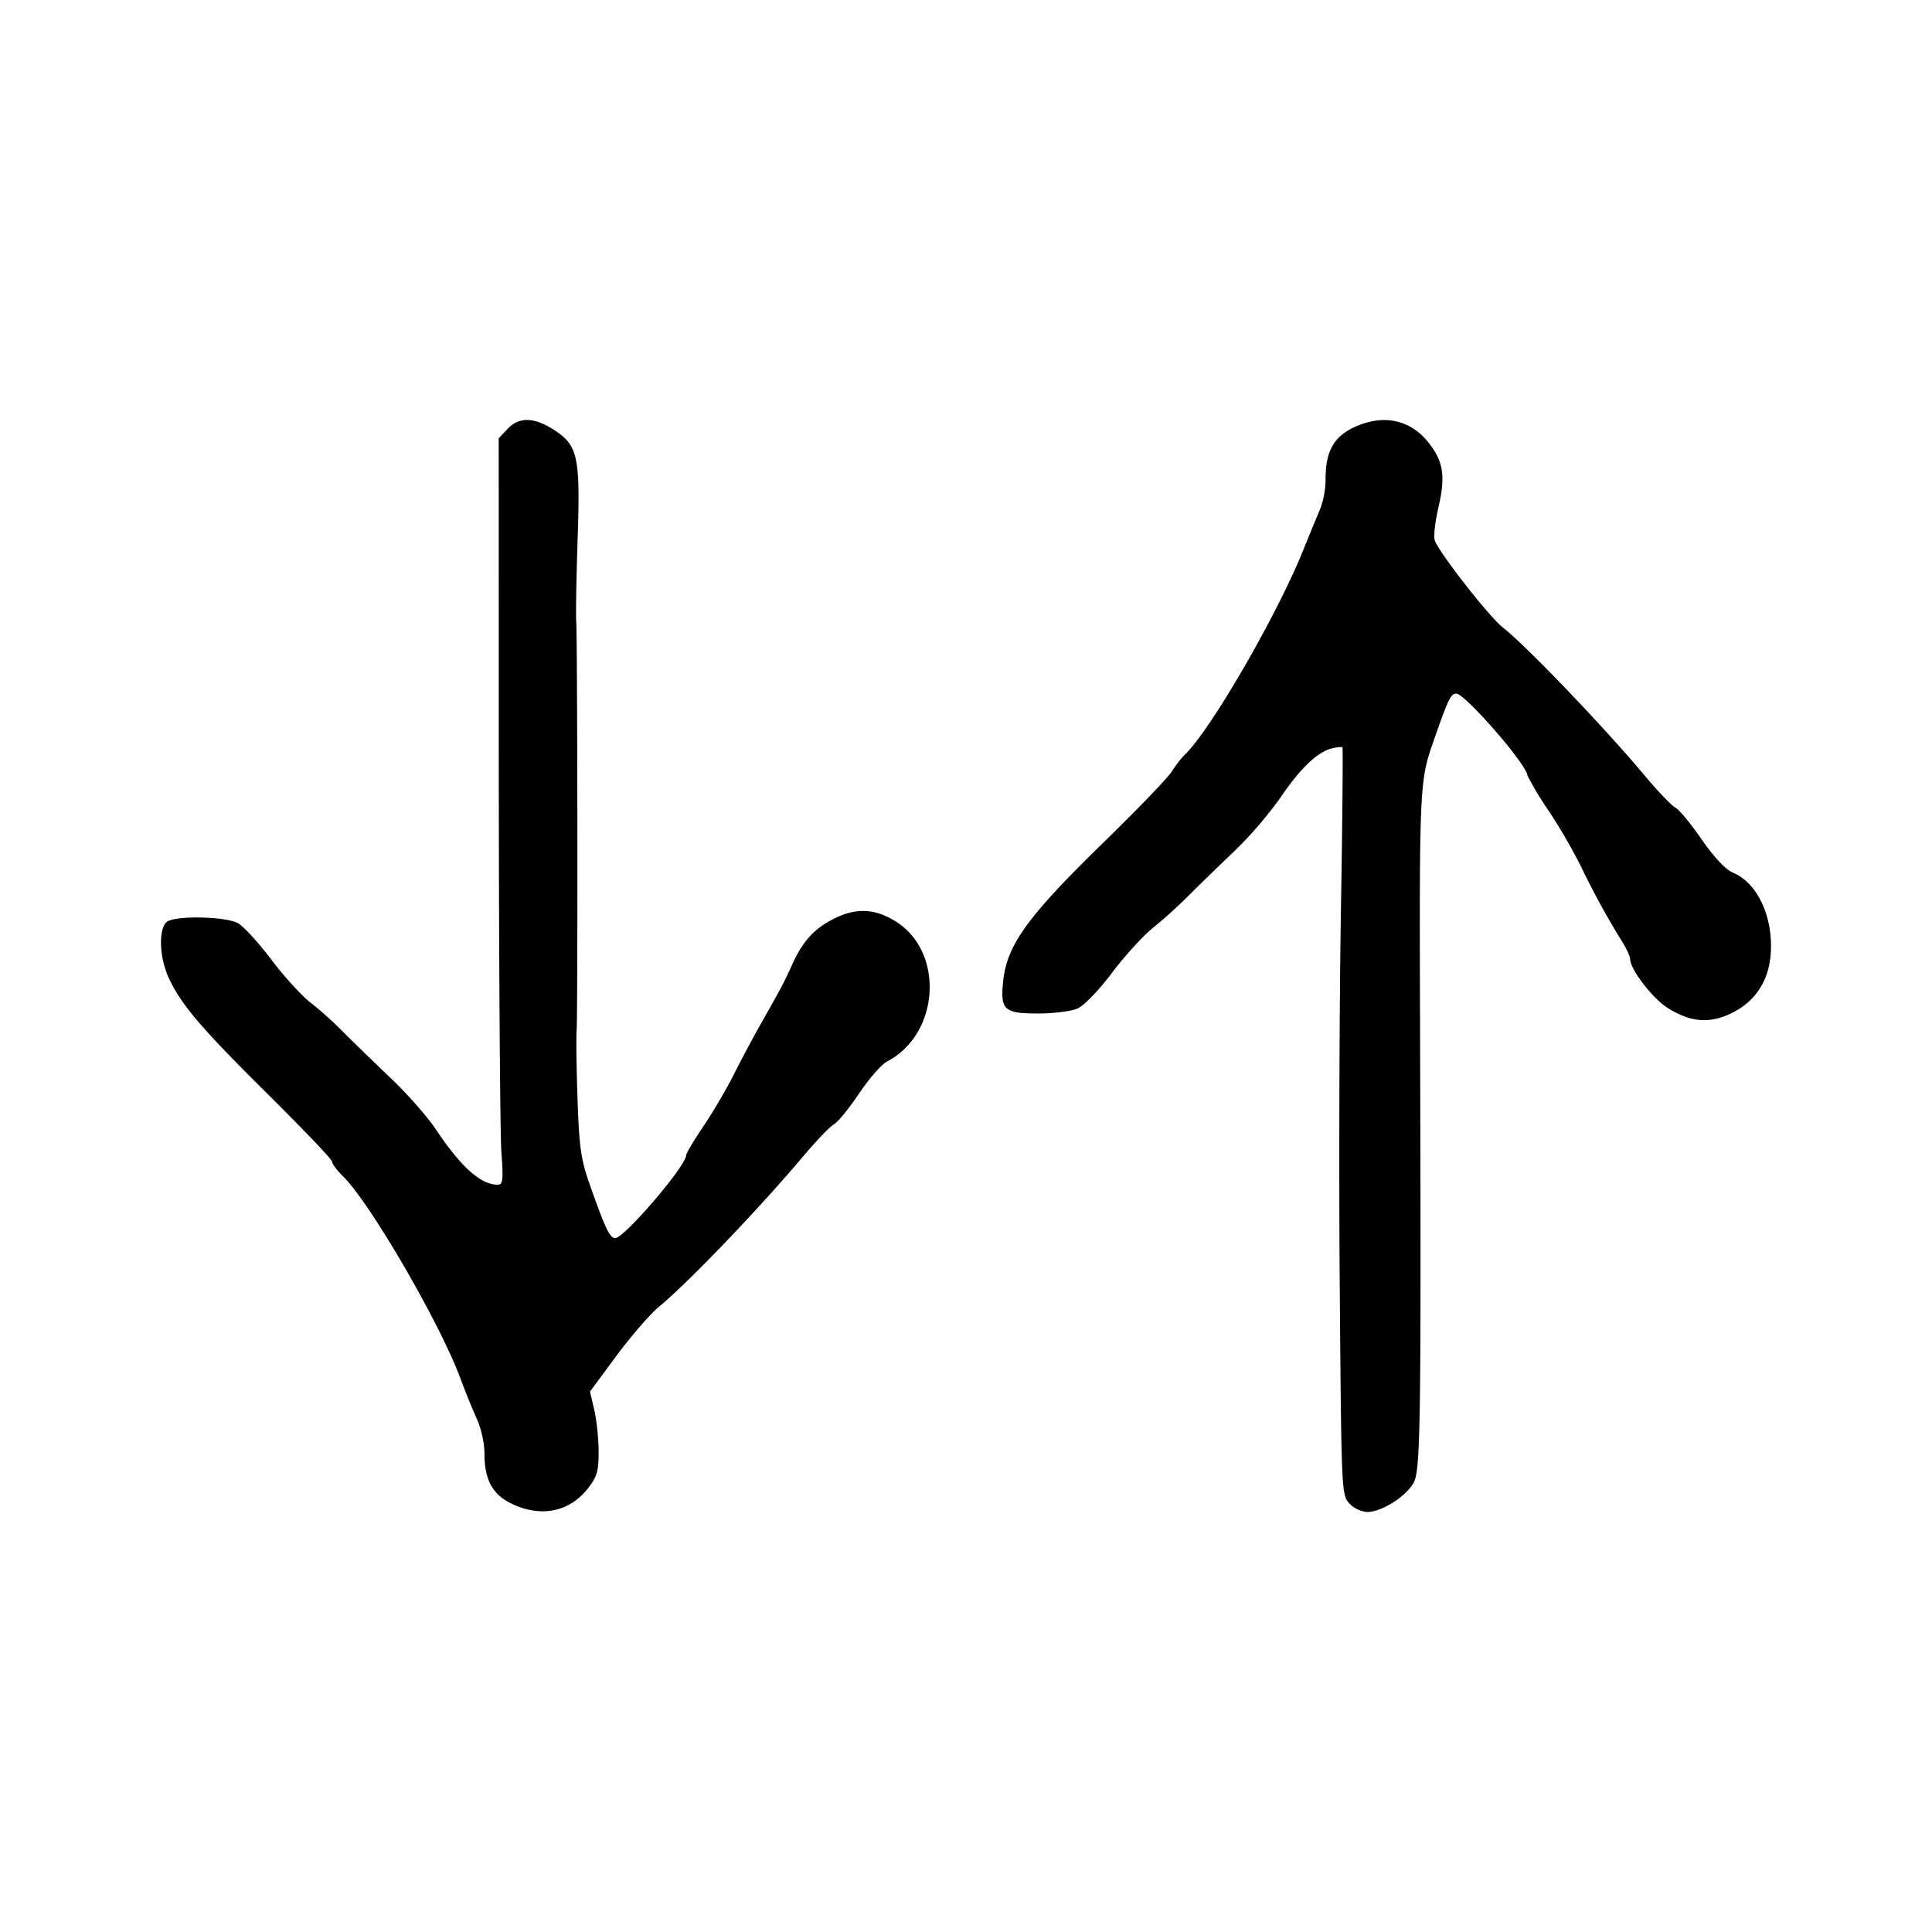 <svg xmlns="http://www.w3.org/2000/svg" viewBox="0 0 24 24"><path d="M6.355 18.679c-.24-.116-.337-.297-.337-.63 0-.118-.041-.306-.092-.416a10 10 0 0 1-.212-.524c-.263-.698-1.122-2.174-1.454-2.498-.074-.072-.134-.153-.134-.18s-.36-.403-.798-.838c-.838-.83-1.082-1.117-1.236-1.455-.114-.25-.124-.6-.02-.686.098-.08.718-.07.882.015.067.035.253.237.412.448s.38.454.49.539c.11.084.295.25.412.37.117.118.38.373.584.567s.457.48.562.638c.313.469.558.688.769.688.065 0 .071-.054.045-.413-.016-.228-.03-2.314-.032-4.637l-.001-4.222.109-.116c.14-.15.325-.149.565.003.31.196.34.328.307 1.347-.016.481-.024.95-.018 1.04.016.236.02 4.913.005 5.084-.007.078-.002.458.011.846.021.604.042.754.151 1.063.197.558.25.668.318.668.112 0 .88-.897.88-1.028 0-.023.098-.188.218-.366s.287-.464.373-.635c.086-.172.234-.45.33-.62.268-.472.297-.528.4-.756.128-.283.27-.438.51-.56.278-.142.516-.131.777.034.605.383.54 1.396-.11 1.736-.07.036-.227.216-.35.4-.124.184-.263.355-.31.38s-.214.199-.373.387c-.563.668-1.435 1.578-1.8 1.879-.11.09-.348.366-.53.61l-.329.446.054.232c.03.128.053.36.053.517 0 .245-.02.31-.139.461-.228.287-.583.356-.942.182m10.408-.002c-.098-.105-.1-.144-.12-2.66-.012-1.404-.005-3.49.013-4.634.02-1.144.028-2.088.02-2.098s-.068-.004-.132.012q-.271.068-.642.617a5 5 0 0 1-.6.69 33 33 0 0 0-.56.545 6 6 0 0 1-.416.374c-.125.1-.357.355-.515.565-.17.225-.347.407-.43.442-.076.032-.294.06-.483.06-.425 0-.473-.044-.437-.395.047-.459.3-.808 1.275-1.757.4-.39.769-.774.819-.852s.123-.173.164-.212c.316-.3 1.142-1.727 1.466-2.53.084-.208.182-.445.217-.527a1.1 1.1 0 0 0 .065-.368c0-.336.098-.517.341-.635.362-.175.706-.108.936.182.188.237.215.419.123.815-.04.174-.06.355-.044.402.055.155.672.944.846 1.082.305.241 1.26 1.24 1.771 1.85.157.188.324.362.372.387s.194.204.328.397c.152.22.295.372.384.41.284.117.476.487.476.915 0 .39-.17.677-.495.834-.273.132-.507.111-.793-.07-.188-.12-.462-.478-.462-.606 0-.03-.046-.13-.103-.221a10 10 0 0 1-.505-.922 7 7 0 0 0-.401-.693 4 4 0 0 1-.267-.442c0-.127-.773-1.017-.883-1.017-.071 0-.101.065-.303.647-.149.43-.157.61-.148 3.349.015 5.081.008 5.65-.08 5.807-.095.172-.396.361-.576.363a.35.35 0 0 1-.221-.106"/></svg>